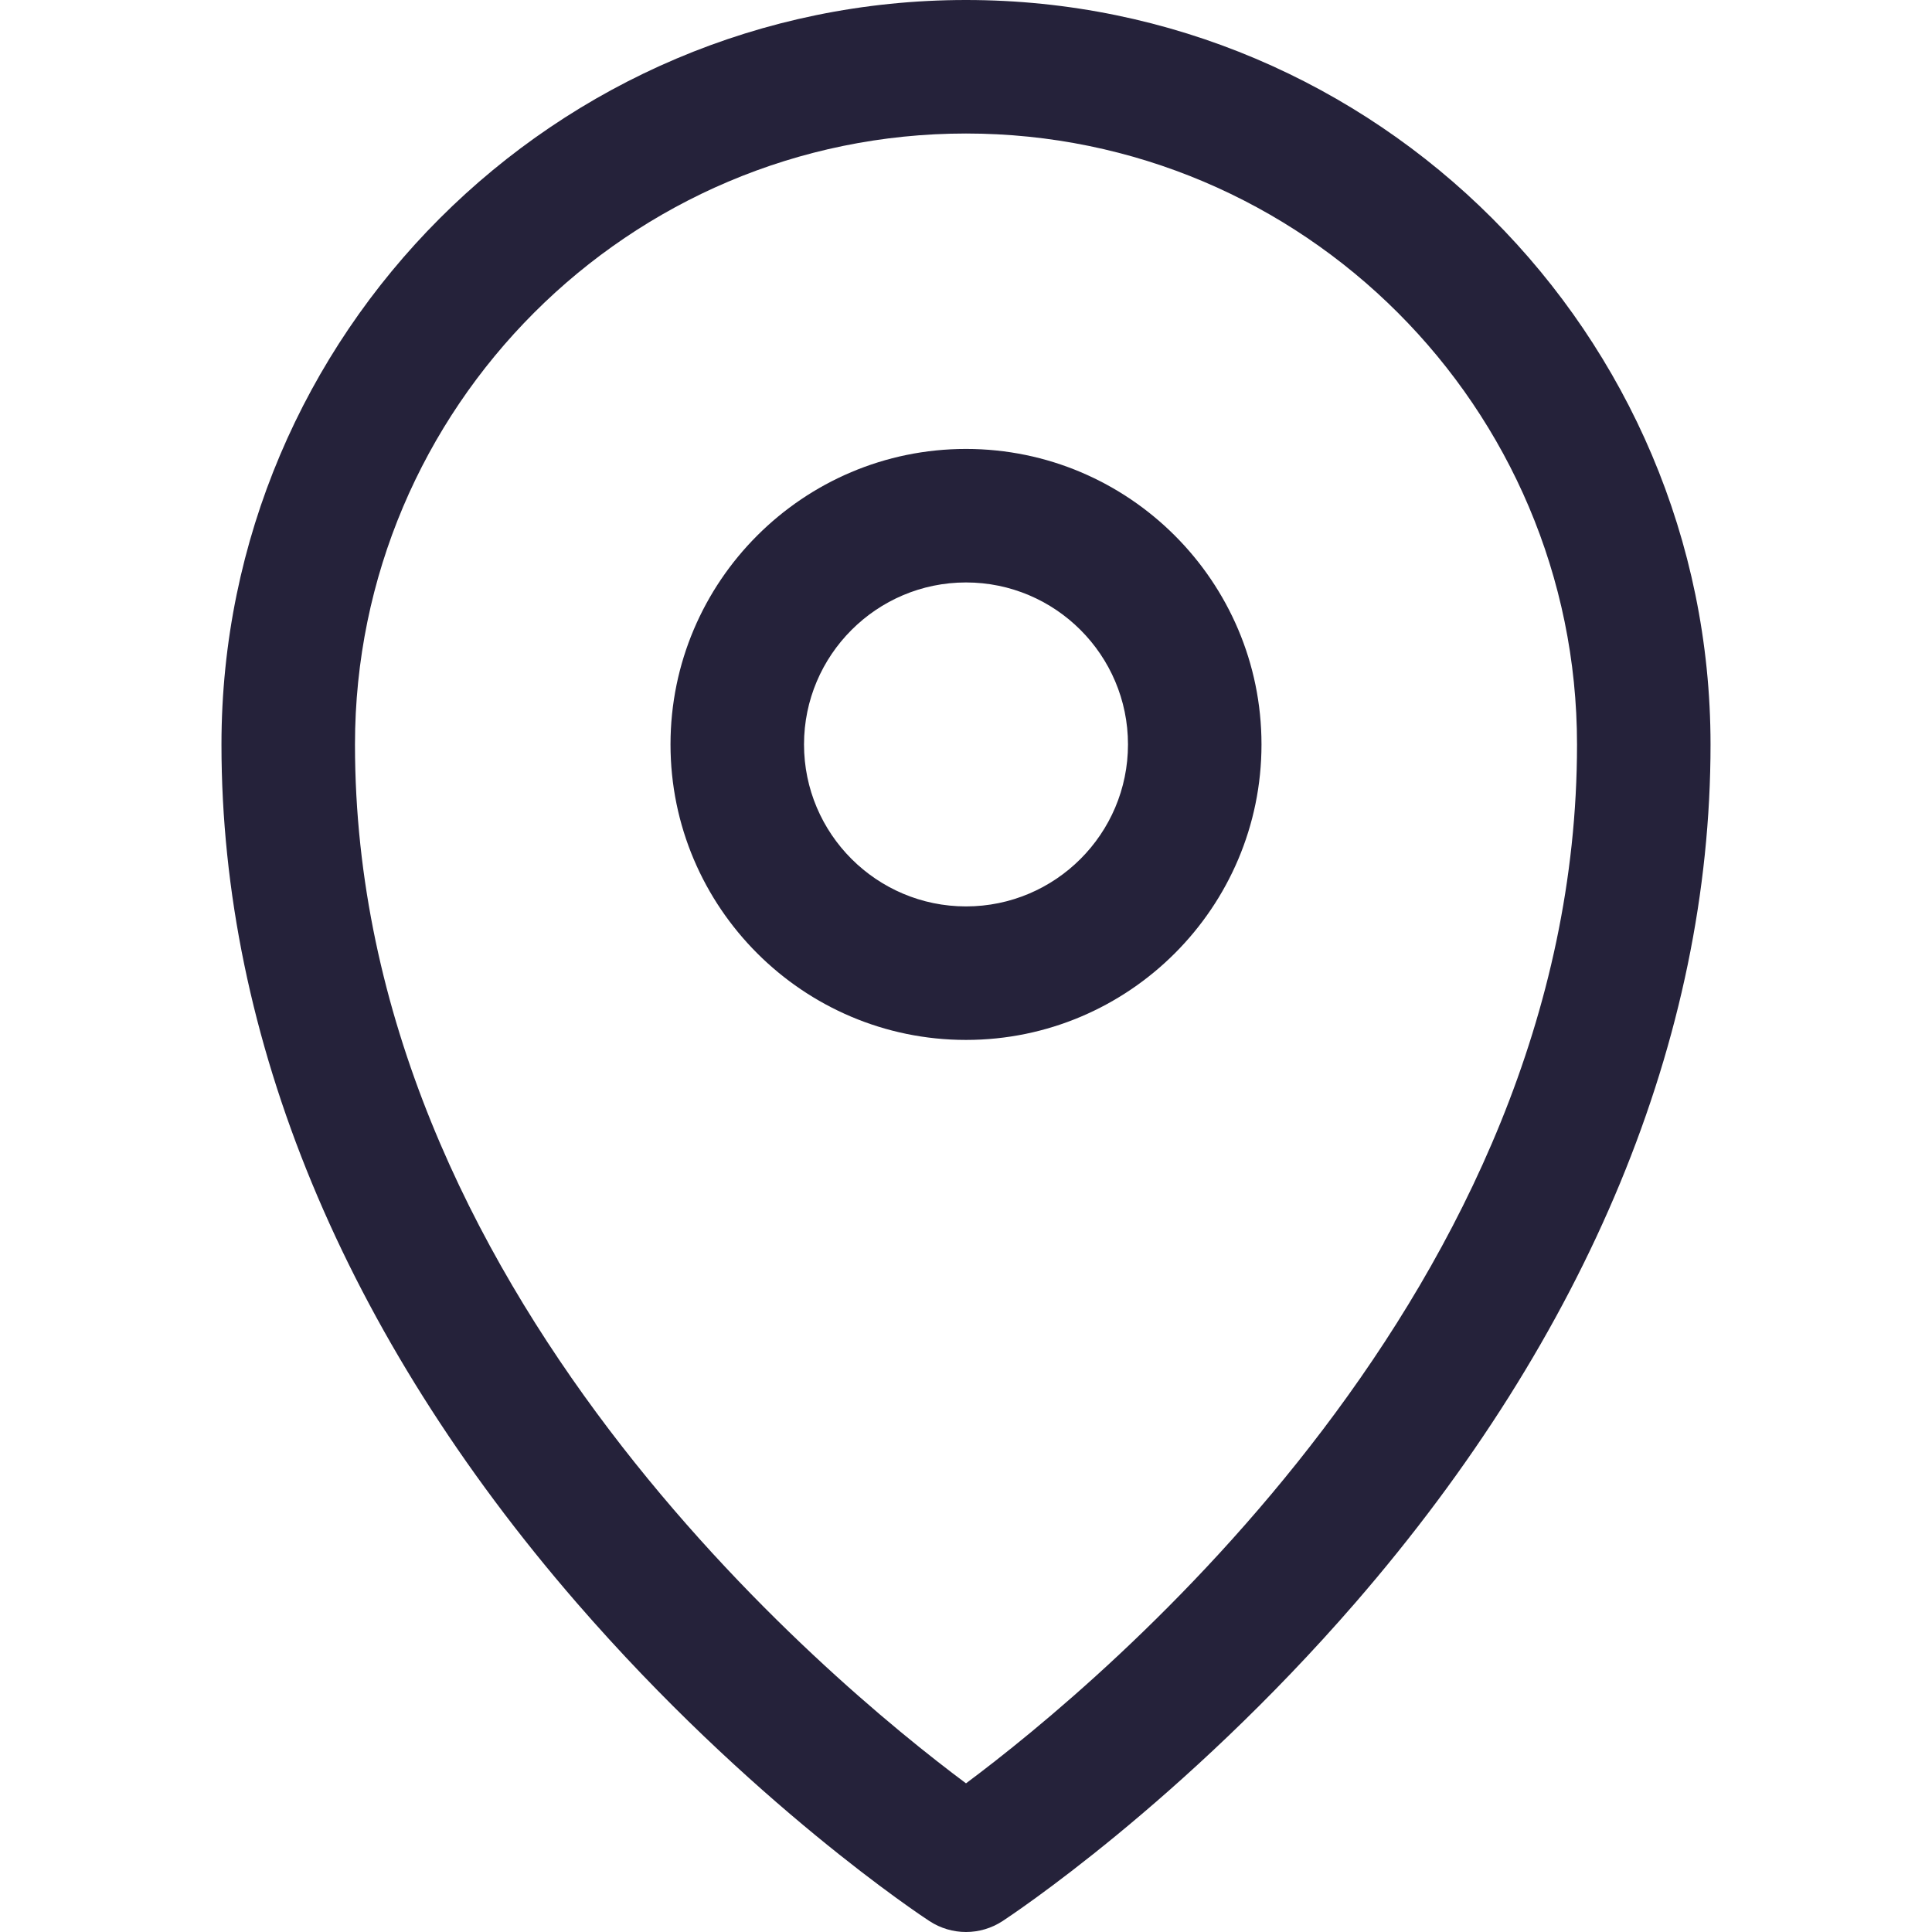 <svg width="19" height="19" viewBox="0 0 19 19" fill="none" xmlns="http://www.w3.org/2000/svg">
<path d="M9.5 0C5.463 0 2.178 3.285 2.178 7.322C2.178 10.207 3.386 13.126 5.671 15.762C7.378 17.731 9.069 18.846 9.141 18.893C9.25 18.964 9.375 19 9.5 19C9.625 19 9.75 18.964 9.859 18.893C9.93 18.846 11.622 17.731 13.329 15.762C15.614 13.126 16.822 10.207 16.822 7.322C16.822 3.285 13.537 0 9.5 0ZM9.5 17.538C8.153 16.534 3.491 12.672 3.491 7.322C3.491 4.009 6.186 1.313 9.5 1.313C12.813 1.313 15.509 4.009 15.509 7.322C15.509 12.672 10.847 16.534 9.5 17.538Z" fill="#25223A"/>
<path d="M9.5 4.415C7.898 4.415 6.594 5.719 6.594 7.321C6.594 8.923 7.898 10.227 9.5 10.227C11.103 10.227 12.406 8.923 12.406 7.321C12.406 5.719 11.102 4.415 9.5 4.415ZM9.5 8.914C8.622 8.914 7.907 8.2 7.907 7.321C7.907 6.443 8.622 5.728 9.5 5.728C10.379 5.728 11.093 6.443 11.093 7.321C11.093 8.2 10.379 8.914 9.5 8.914Z" fill="#25223A"/>
</svg>
